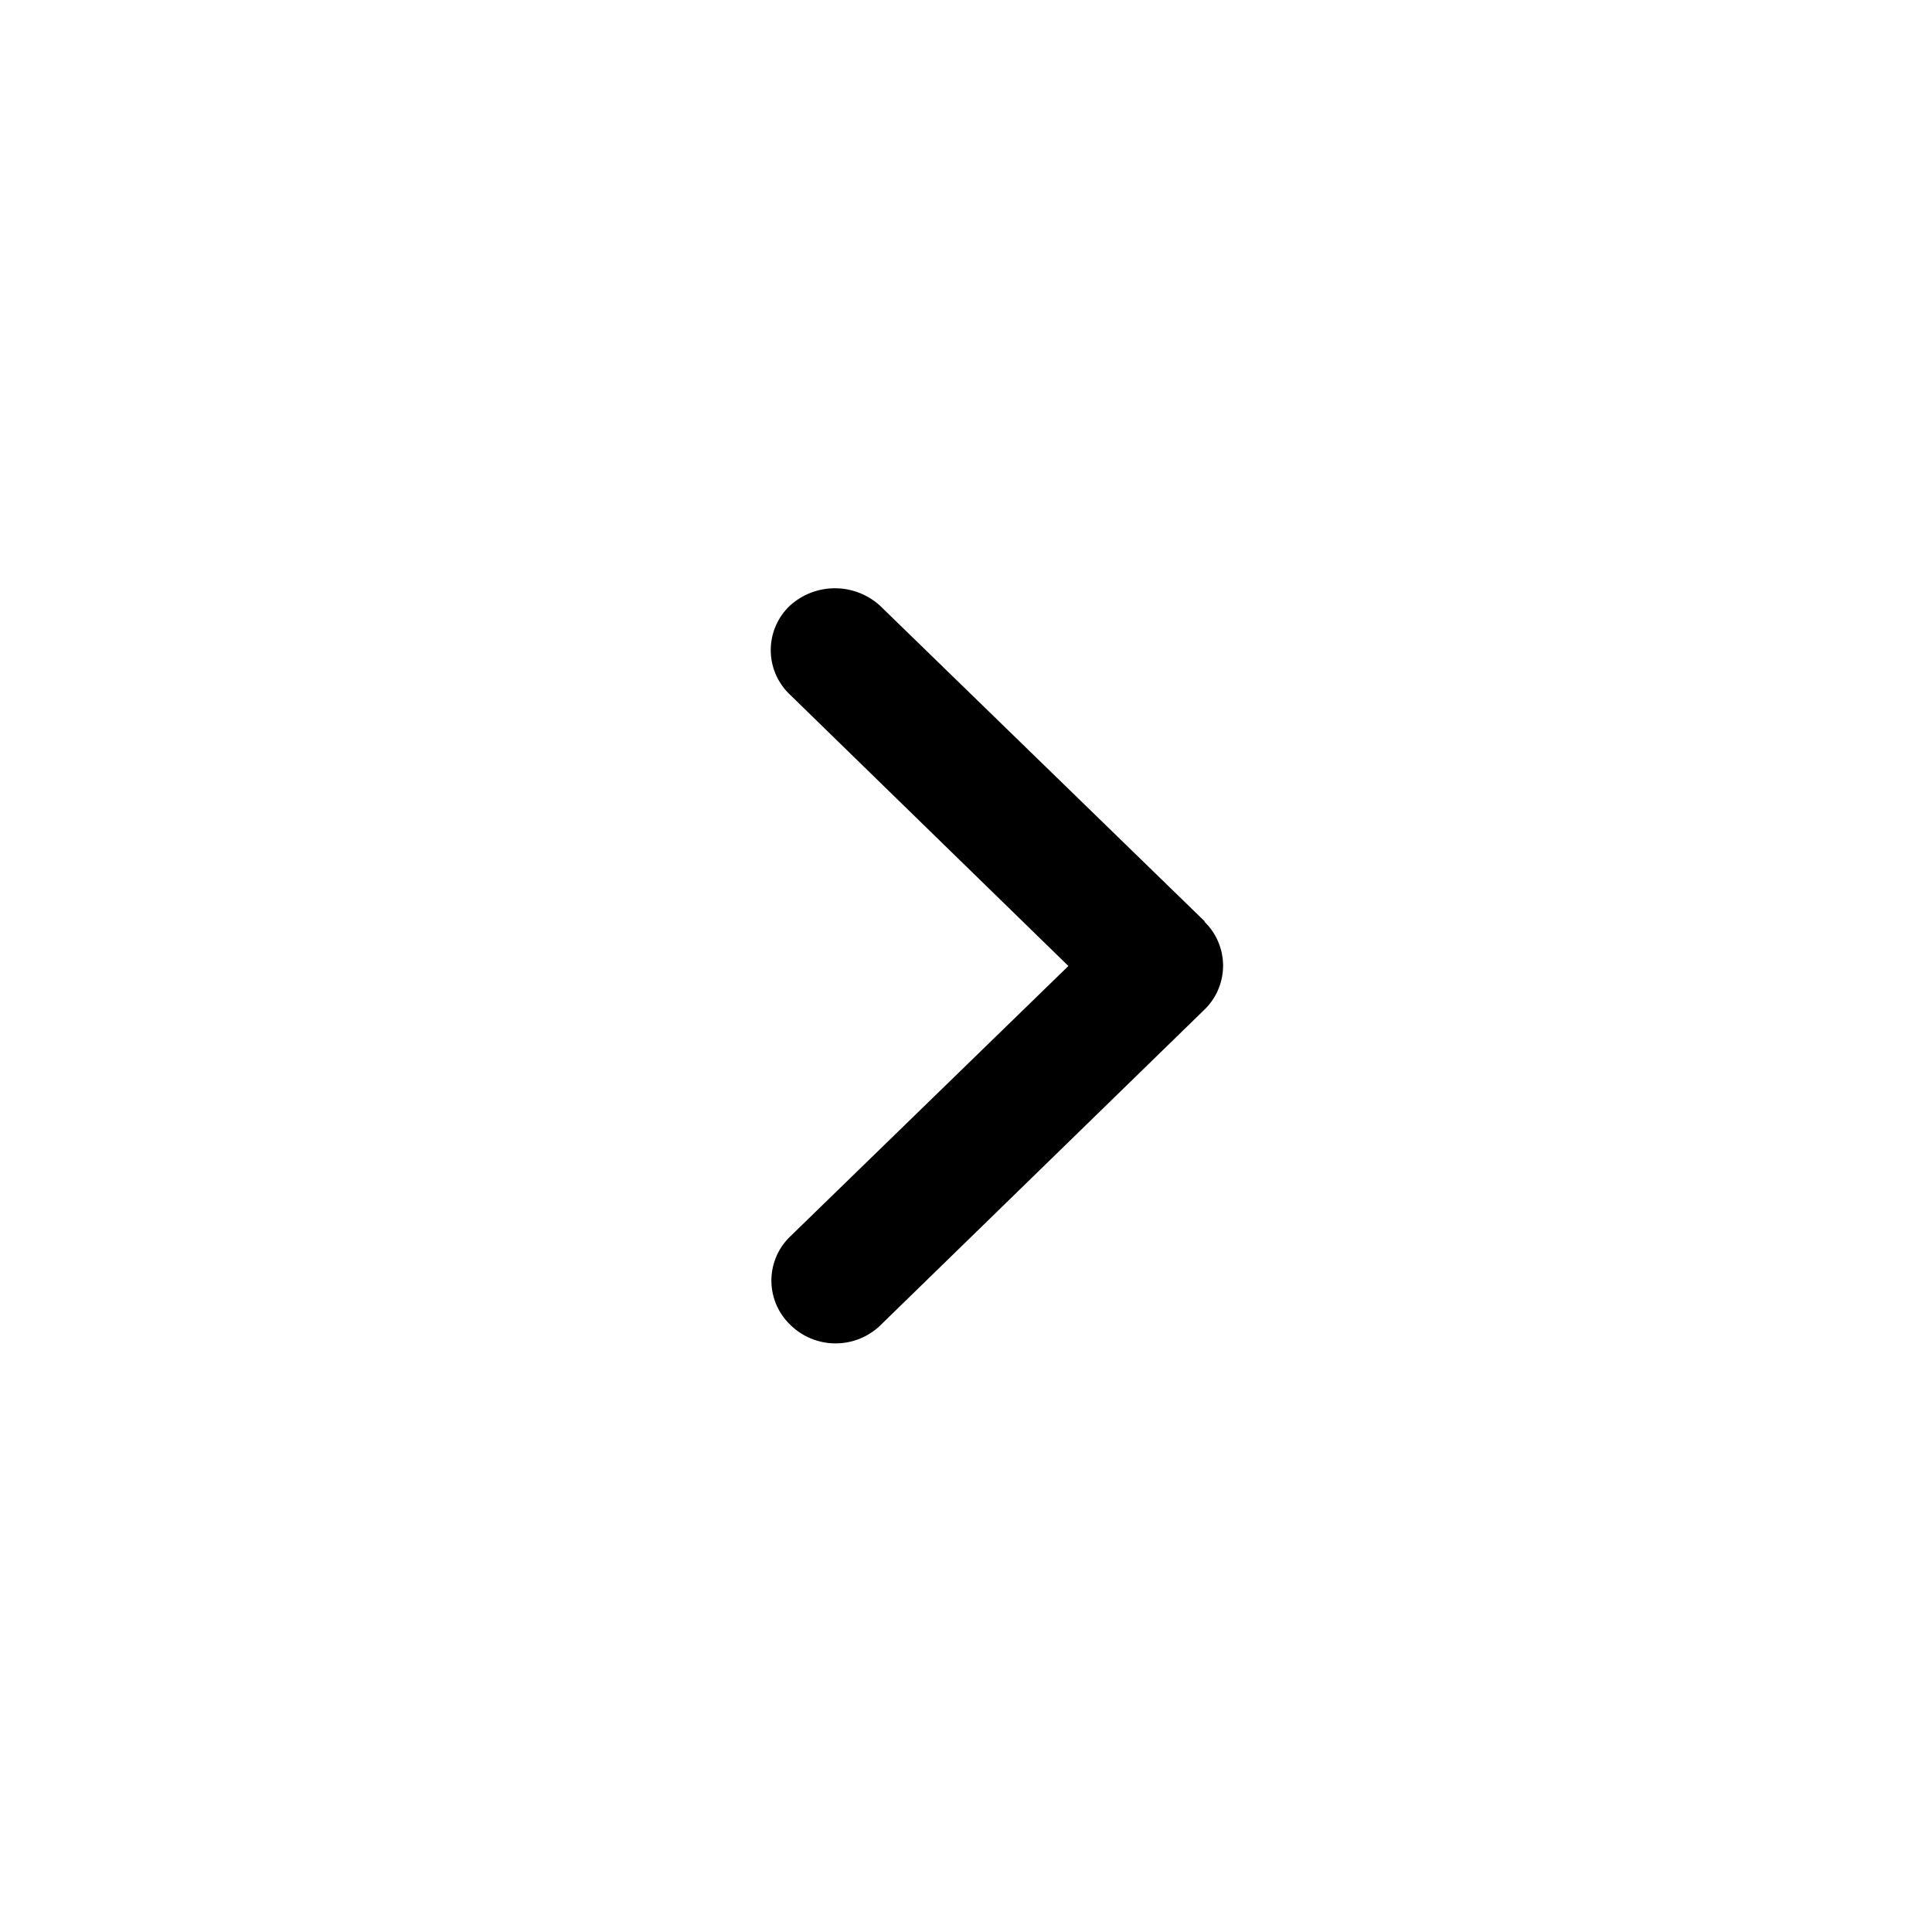 <svg xmlns="http://www.w3.org/2000/svg" viewBox="0 0 30 30" fill="none">
<!--<symbol id="ArrowDefault">-->
<path fill="currentColor" d="M18.7 14.31a.95.95 0 0 1 0 1.37l-5.03 4.9a1 1 0 0 1-.7.28 1 1 0 0 1-.7-.29.95.95 0 0 1 0-1.37l4.32-4.2-4.33-4.22a.95.95 0 0 1 0-1.37 1.04 1.04 0 0 1 1.41 0l5.04 4.9Z"/>
<!--</symbol>-->
</svg>
